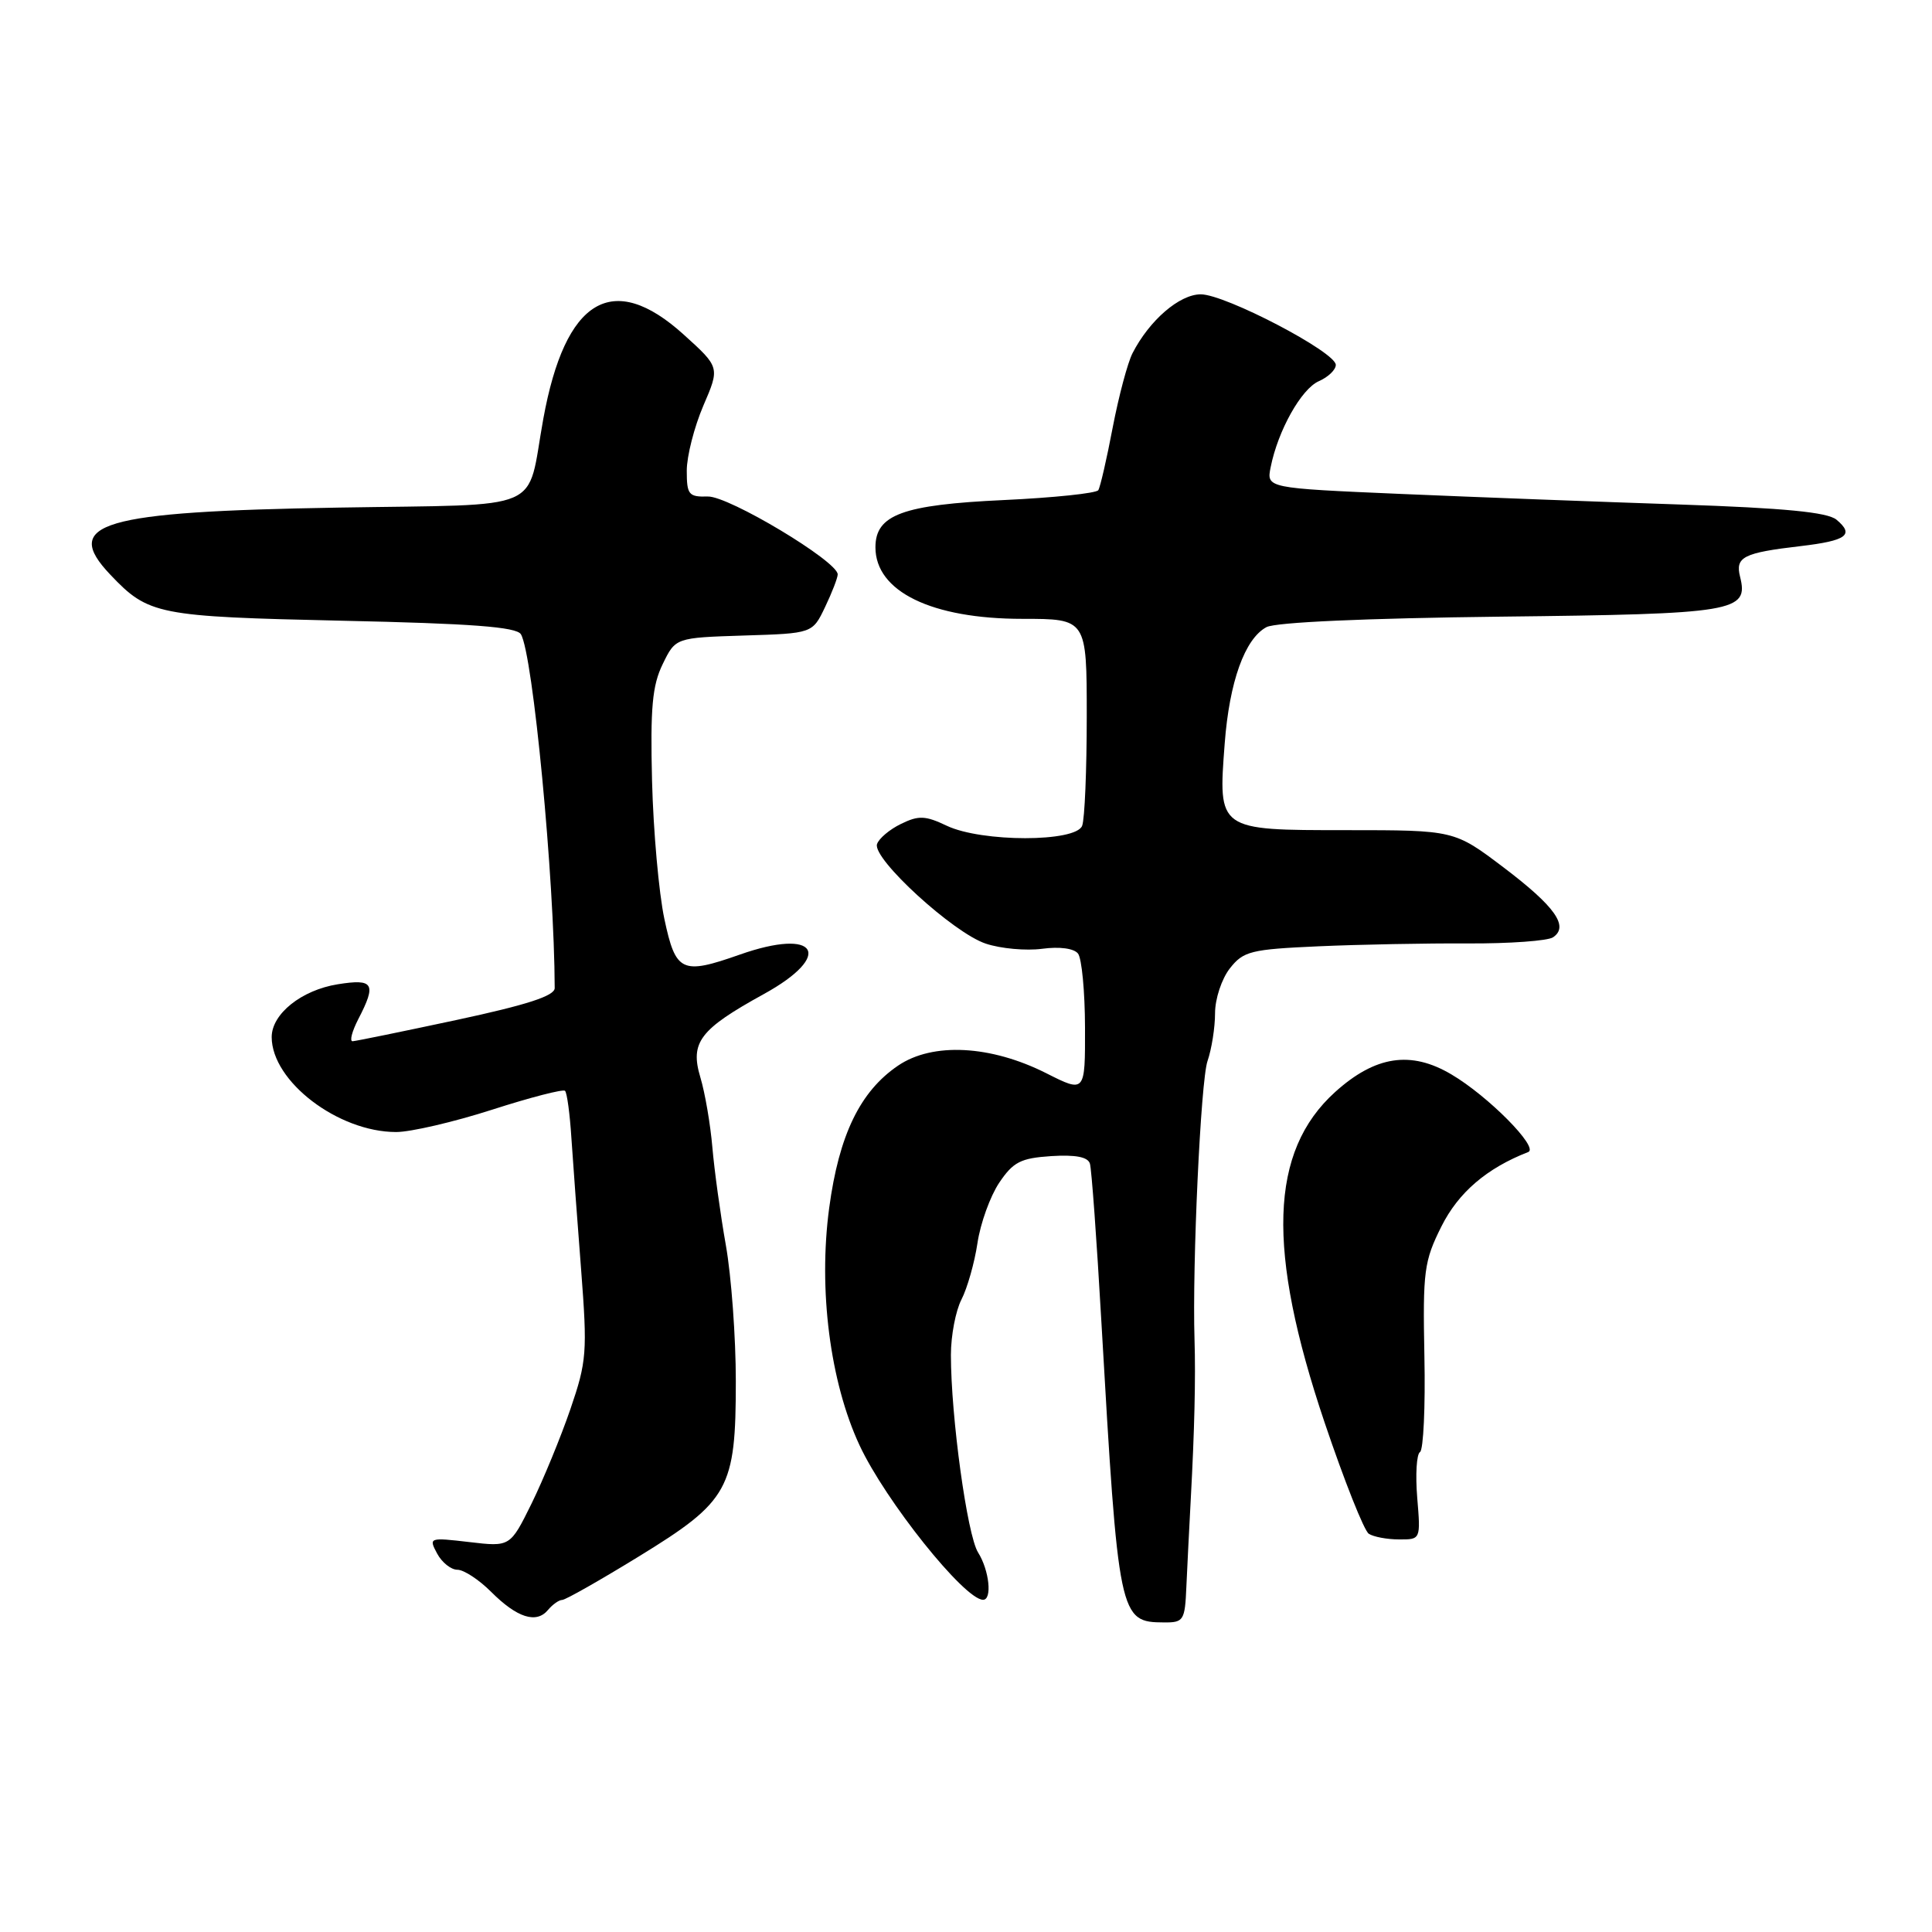 <?xml version="1.0" encoding="UTF-8" standalone="no"?>
<!DOCTYPE svg PUBLIC "-//W3C//DTD SVG 1.1//EN" "http://www.w3.org/Graphics/SVG/1.1/DTD/svg11.dtd" >
<svg xmlns="http://www.w3.org/2000/svg" xmlns:xlink="http://www.w3.org/1999/xlink" version="1.1" viewBox="0 0 256 256">
 <g >
 <path fill="currentColor"
d=" M 74.49 212.00 C 74.92 212.00 79.48 209.41 84.63 206.25 C 96.62 198.89 97.50 197.30 97.50 183.00 C 97.50 177.22 96.91 169.12 96.18 165.00 C 95.45 160.88 94.65 155.03 94.39 152.00 C 94.13 148.97 93.42 144.81 92.80 142.75 C 91.41 138.11 92.73 136.39 101.19 131.73 C 110.57 126.57 108.31 122.86 98.00 126.50 C 90.33 129.20 89.53 128.82 88.03 121.75 C 87.30 118.31 86.57 110.10 86.40 103.50 C 86.16 93.78 86.43 90.83 87.81 88.00 C 89.51 84.50 89.51 84.50 98.59 84.21 C 107.66 83.93 107.66 83.93 109.33 80.43 C 110.25 78.51 111.00 76.56 111.00 76.11 C 111.00 74.38 96.55 65.71 93.79 65.79 C 91.25 65.86 91.00 65.55 91.00 62.37 C 91.00 60.44 91.99 56.58 93.19 53.77 C 95.39 48.67 95.39 48.67 90.60 44.34 C 81.17 35.80 74.89 39.57 71.99 55.50 C 69.70 68.08 72.70 66.78 44.80 67.26 C 13.32 67.79 8.13 69.32 14.62 76.15 C 19.68 81.48 20.84 81.70 45.36 82.25 C 62.47 82.62 68.43 83.07 69.02 84.04 C 70.61 86.61 73.47 116.55 73.50 130.93 C 73.50 131.96 69.83 133.15 60.50 135.15 C 53.35 136.68 47.15 137.95 46.72 137.97 C 46.30 137.98 46.64 136.67 47.47 135.05 C 49.92 130.33 49.52 129.66 44.76 130.42 C 39.95 131.19 36.00 134.35 36.00 137.42 C 36.01 143.29 44.81 150.00 52.49 150.00 C 54.42 150.00 60.14 148.67 65.21 147.04 C 70.27 145.41 74.62 144.29 74.87 144.54 C 75.13 144.79 75.51 147.59 75.71 150.75 C 75.92 153.91 76.50 161.78 77.00 168.22 C 77.84 179.18 77.75 180.39 75.58 186.72 C 74.30 190.45 71.98 196.08 70.43 199.24 C 67.60 204.97 67.60 204.97 62.18 204.33 C 56.87 203.71 56.79 203.74 57.92 205.85 C 58.55 207.03 59.76 208.00 60.61 208.00 C 61.46 208.00 63.47 209.32 65.08 210.93 C 68.52 214.37 71.07 215.18 72.61 213.33 C 73.22 212.60 74.07 212.00 74.49 212.00 Z  M 157.20 210.25 C 157.32 207.64 157.58 202.35 157.79 198.50 C 158.27 189.65 158.44 182.61 158.28 177.50 C 157.97 167.54 159.10 143.22 160.00 140.60 C 160.55 139.01 161.00 136.15 161.00 134.26 C 161.00 132.35 161.88 129.70 162.96 128.32 C 164.76 126.03 165.73 125.79 174.71 125.39 C 180.10 125.15 189.00 124.98 194.50 125.01 C 200.00 125.04 205.08 124.67 205.78 124.20 C 207.94 122.76 206.06 120.11 199.22 114.93 C 192.70 110.00 192.70 110.00 178.39 110.00 C 161.33 110.00 161.40 110.05 162.28 98.51 C 162.90 90.34 164.94 84.64 167.81 83.10 C 169.03 82.45 180.93 81.92 198.81 81.71 C 229.94 81.36 231.73 81.06 230.57 76.43 C 229.91 73.80 230.98 73.25 238.61 72.36 C 244.70 71.64 245.75 70.87 243.34 68.86 C 242.14 67.87 236.47 67.32 222.60 66.85 C 212.09 66.50 195.47 65.87 185.66 65.45 C 167.81 64.68 167.81 64.68 168.37 61.90 C 169.34 57.04 172.43 51.53 174.75 50.51 C 175.99 49.97 177.00 49.00 177.00 48.35 C 177.00 46.65 162.35 39.00 159.11 39.00 C 156.29 39.00 152.31 42.43 150.07 46.79 C 149.42 48.05 148.24 52.48 147.44 56.64 C 146.65 60.80 145.79 64.54 145.53 64.95 C 145.27 65.36 139.64 65.95 133.00 66.26 C 119.60 66.88 116.00 68.20 116.00 72.52 C 116.00 78.38 123.44 82.00 135.47 82.00 C 144.00 82.00 144.00 82.00 144.00 94.92 C 144.00 102.02 143.73 108.55 143.39 109.42 C 142.55 111.61 130.09 111.61 125.46 109.42 C 122.61 108.06 121.72 108.03 119.39 109.17 C 117.88 109.90 116.45 111.11 116.21 111.85 C 115.58 113.78 126.34 123.63 130.63 125.04 C 132.61 125.70 135.96 126.00 138.08 125.72 C 140.38 125.41 142.29 125.66 142.84 126.35 C 143.34 126.98 143.76 131.40 143.77 136.16 C 143.79 144.81 143.79 144.81 138.64 142.21 C 131.27 138.49 123.58 138.09 119.00 141.20 C 113.96 144.62 111.17 150.39 109.87 160.07 C 108.42 170.88 109.98 183.10 113.89 191.50 C 117.32 198.86 127.76 211.93 130.25 211.98 C 131.50 212.01 131.09 208.07 129.60 205.71 C 128.16 203.43 126.00 187.72 126.00 179.53 C 126.00 176.98 126.63 173.68 127.40 172.19 C 128.17 170.69 129.13 167.33 129.52 164.71 C 129.91 162.09 131.21 158.50 132.40 156.72 C 134.26 153.96 135.24 153.46 139.29 153.19 C 142.53 152.99 144.15 153.30 144.42 154.19 C 144.64 154.91 145.32 164.28 145.93 175.00 C 148.20 214.44 148.30 214.95 154.25 214.98 C 156.84 215.00 157.01 214.72 157.20 210.25 Z  M 187.79 198.46 C 187.54 195.41 187.70 192.68 188.16 192.40 C 188.61 192.12 188.88 186.40 188.74 179.70 C 188.52 168.42 188.69 167.12 191.00 162.50 C 193.25 158.01 197.00 154.79 202.50 152.65 C 203.96 152.08 197.19 145.23 192.31 142.36 C 186.94 139.18 182.23 139.90 176.91 144.70 C 168.21 152.56 167.80 165.60 175.52 188.50 C 178.12 196.20 180.75 202.83 181.37 203.23 C 181.99 203.64 183.79 203.98 185.37 203.98 C 188.25 204.00 188.25 204.00 187.79 198.46 Z "/>
</g>
</svg>